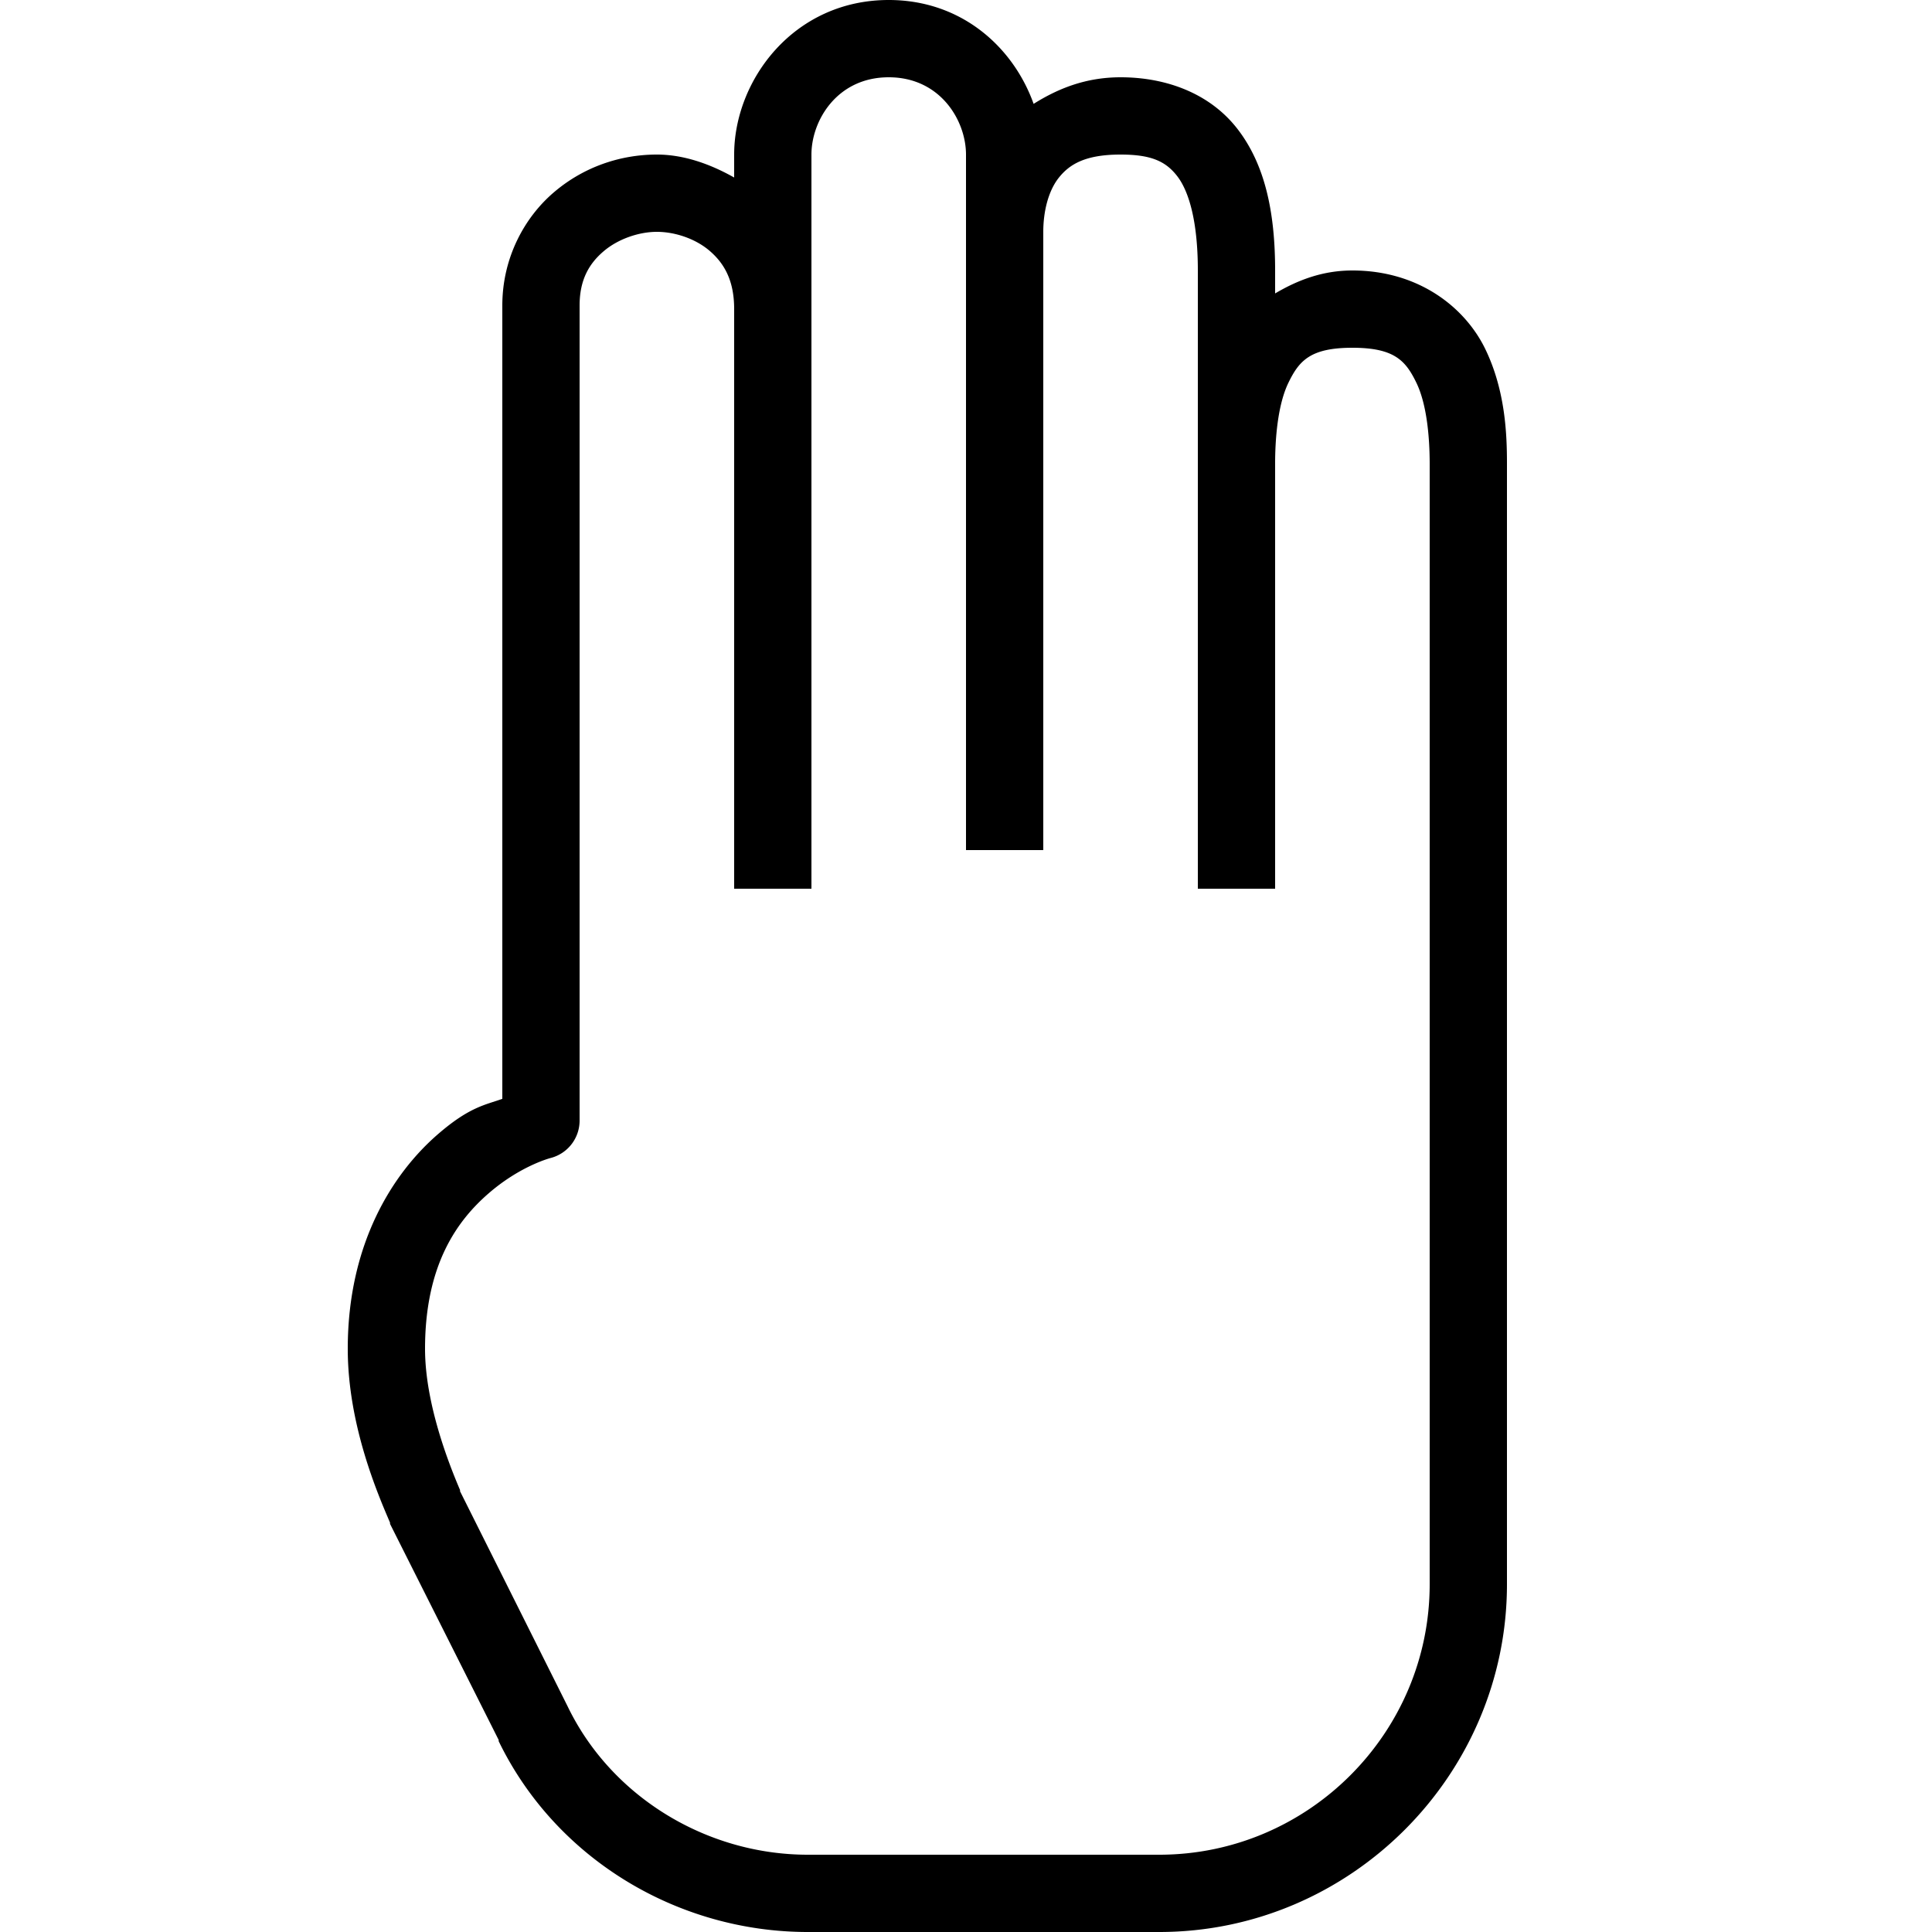 <?xml version="1.0"?>
<svg xmlns="http://www.w3.org/2000/svg" viewBox="0 0 50 50" enable-background="new 0 0 50 50">
    <path style="text-indent:0;text-align:start;line-height:normal;text-transform:none;block-progression:tb;-inkscape-font-specification:Bitstream Vera Sans" d="M 23 0 C 20.539 0 19 2.076 19 4 L 19 4.594 C 18.369 4.238 17.686 4 17 4 C 16.062 4 15.117 4.313 14.344 4.969 C 13.57 5.625 13 6.676 13 7.906 L 13 28.438 C 12.557 28.597 12.155 28.644 11.344 29.344 C 10.166 30.359 9 32.184 9 34.906 C 9 36.881 9.785 38.685 10.094 39.406 A 1 1 0 0 0 10.094 39.438 L 12.906 45.031 C 12.91 45.039 12.902 45.054 12.906 45.062 C 14.383 48.106 17.537 50 20.906 50 L 30 50 C 34.945 50 39 45.945 39 41 L 39 12 C 39 11.252 38.962 10.112 38.438 9.031 C 37.913 7.95 36.71 7 35 7 C 34.206 7 33.561 7.264 33 7.594 L 33 7 C 33 5.481 32.735 4.259 32.031 3.344 C 31.327 2.429 30.2 2 29 2 C 28.092 2 27.37 2.298 26.75 2.688 C 26.233 1.238 24.9 0 23 0 z M 23 2 C 24.339 2 25 3.124 25 4 L 25 6 L 25 22 L 27 22 L 27 6 C 27 5.467 27.133 4.934 27.406 4.594 C 27.68 4.254 28.082 4 29 4 C 29.8 4 30.173 4.178 30.469 4.562 C 30.765 4.947 31 5.719 31 7 L 31 12 L 31 23 L 33 23 L 33 12 C 33 11.348 33.068 10.475 33.344 9.906 C 33.62 9.337 33.91 9 35 9 C 36.09 9 36.38 9.337 36.656 9.906 C 36.932 10.475 37 11.348 37 12 L 37 41 C 37 44.855 33.855 48 30 48 L 20.906 48 C 18.284 48 15.815 46.498 14.688 44.156 L 11.906 38.594 C 11.904 38.588 11.909 38.569 11.906 38.562 C 11.612 37.874 11 36.319 11 34.906 C 11 32.728 11.834 31.585 12.656 30.875 C 13.479 30.165 14.25 29.969 14.25 29.969 A 1 1 0 0 0 15 29 L 15 7.906 C 15 7.237 15.249 6.819 15.625 6.5 C 16.001 6.181 16.538 6 17 6 C 17.462 6 18 6.174 18.375 6.5 C 18.75 6.826 19 7.267 19 8 L 19 23 L 21 23 L 21 8 L 21 4 C 21 3.124 21.661 2 23 2 z" stroke-width="2" overflow="visible" enable-background="accumulate" font-family="Bitstream Vera Sans"/>
</svg>
